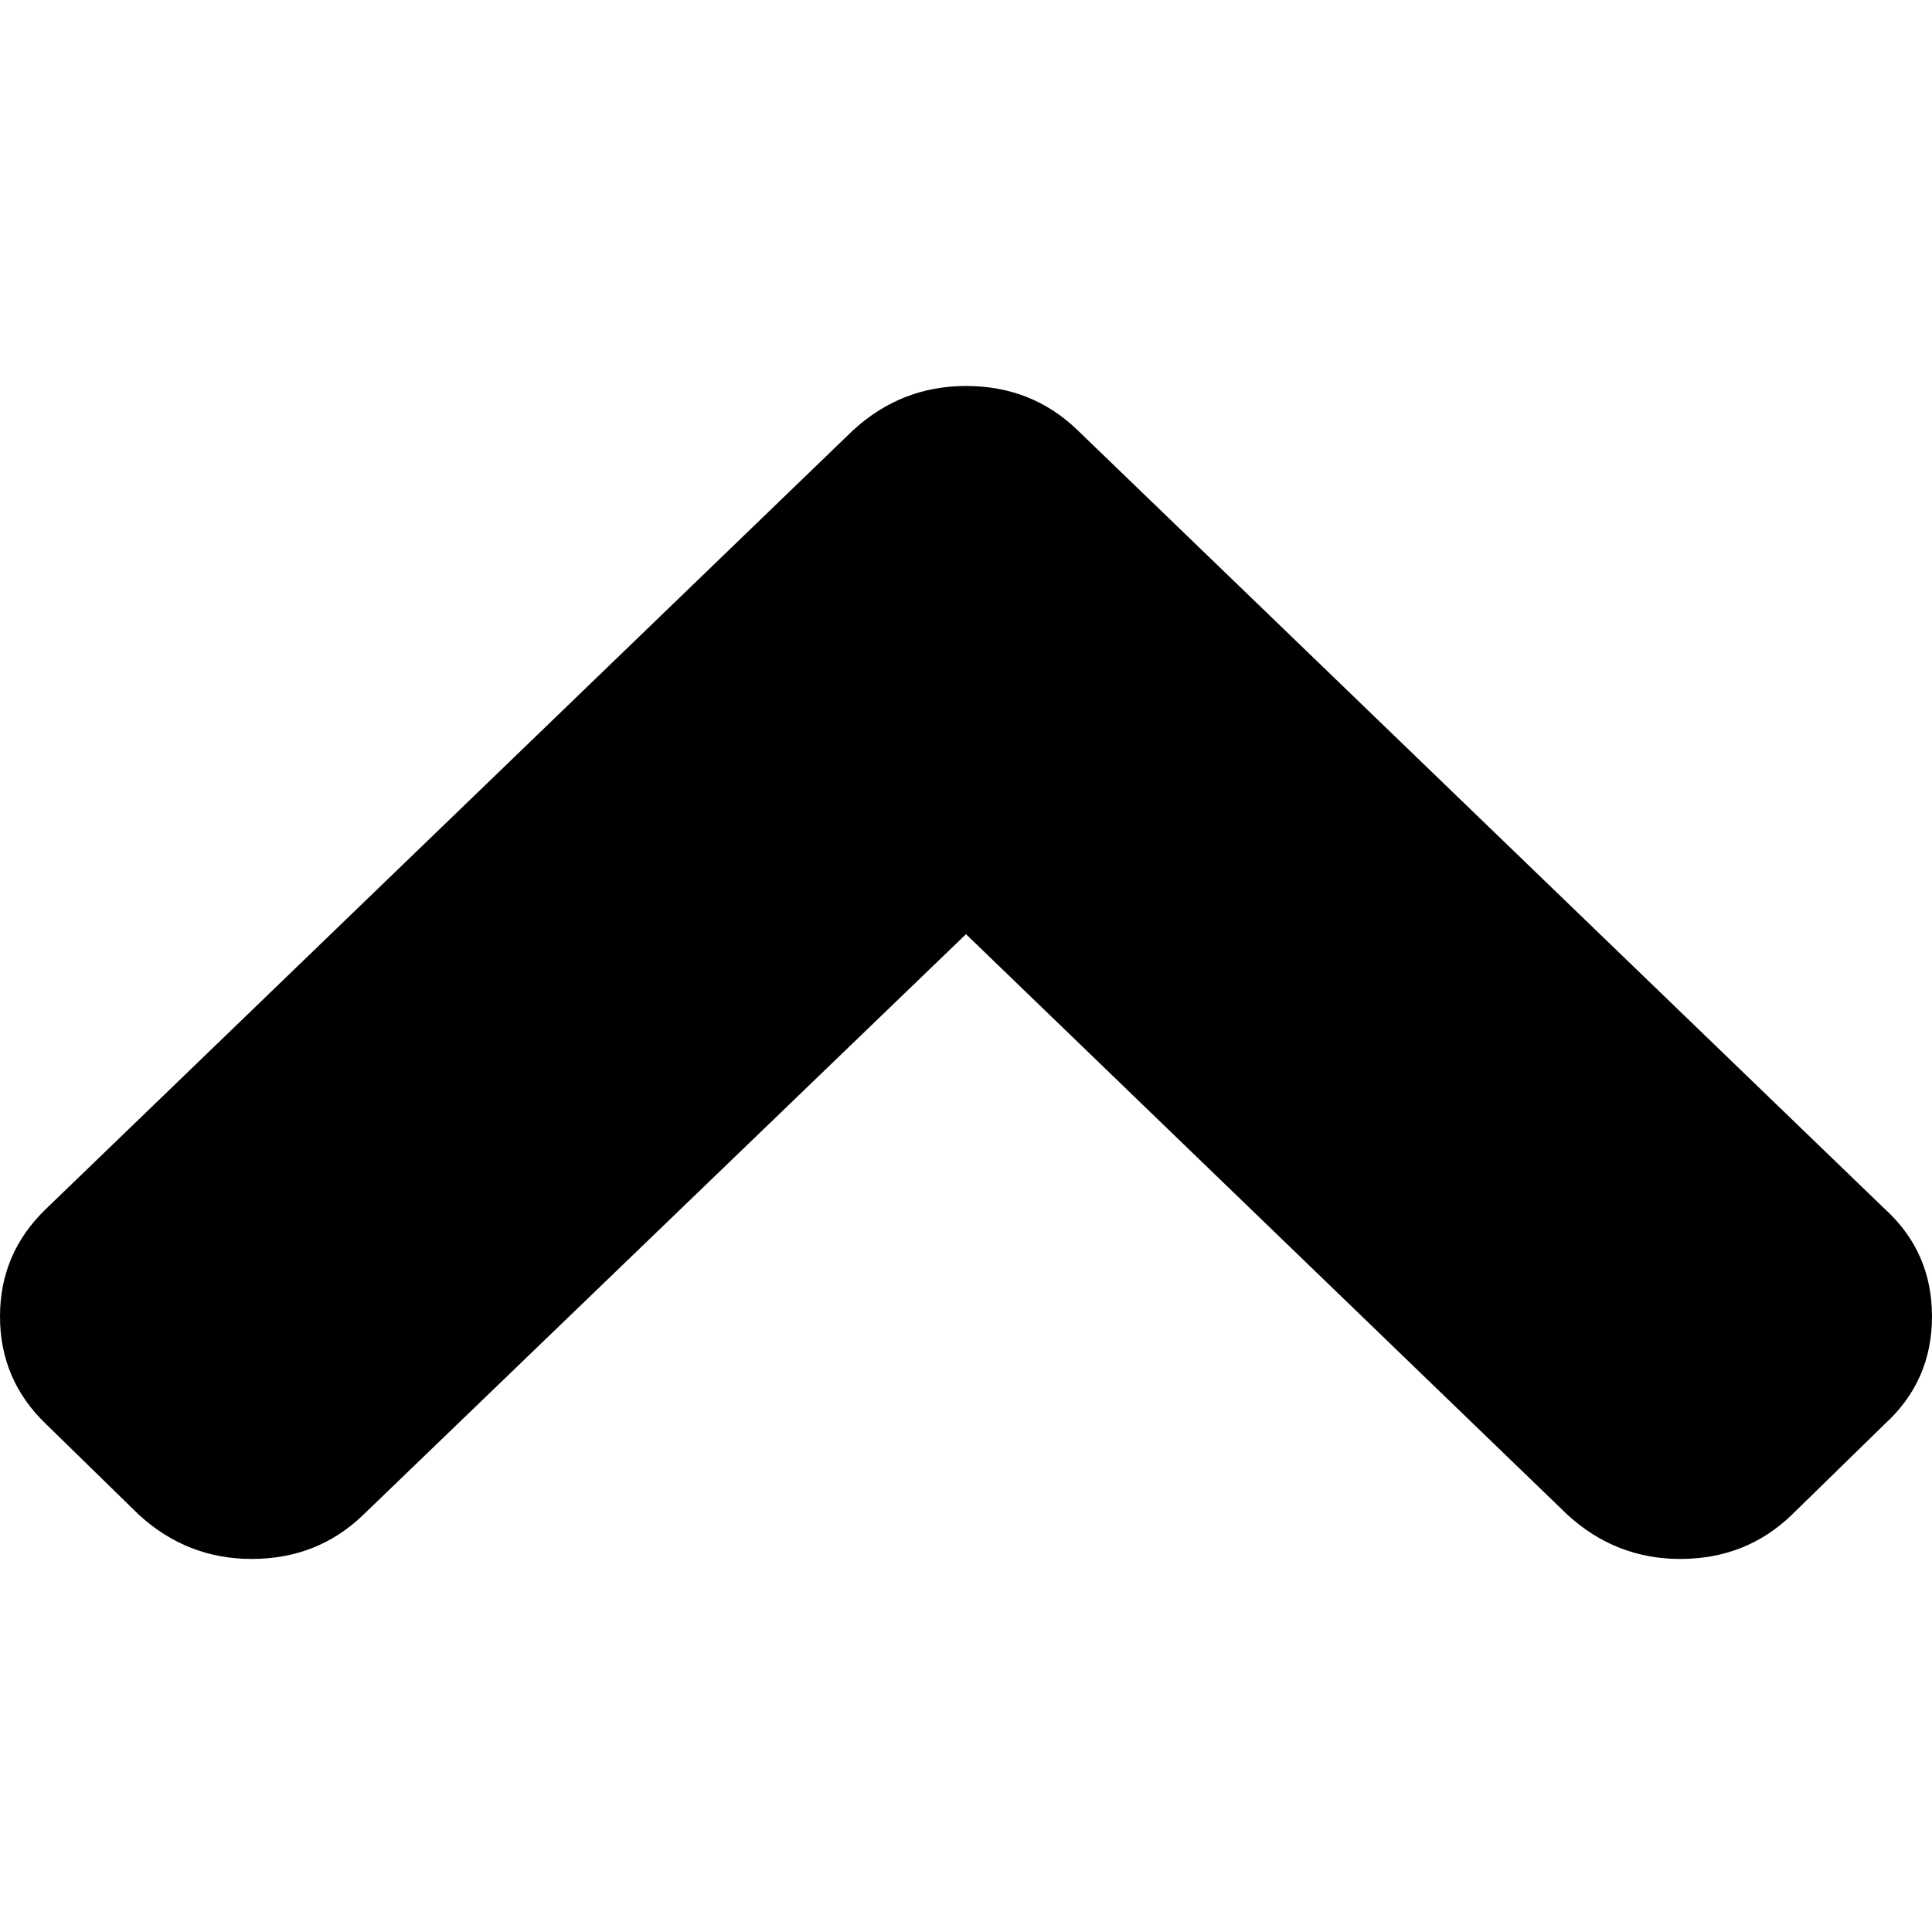 <?xml version="1.0" encoding="UTF-8"?>
<svg viewBox="0 0 32 32" version="1.1" xmlns="http://www.w3.org/2000/svg" xmlns:xlink="http://www.w3.org/1999/xlink">
    <path d="M25.714,16.107 C25.714,16.819 25.471,17.442 24.982,17.976 L12.082,31.347 C11.594,31.854 11.001,32.107 10.302,32.107 C9.603,32.107 9.009,31.854 8.522,31.347 L7.018,29.807 C6.529,29.273 6.286,28.65 6.286,27.938 C6.286,27.212 6.529,26.595 7.018,26.089 L16.634,16.107 L7.018,6.145 C6.529,5.612 6.286,4.988 6.286,4.276 C6.286,3.551 6.529,2.934 7.018,2.428 L8.522,0.888 C8.997,0.368 9.59,0.107 10.302,0.107 C11.014,0.107 11.608,0.367 12.082,0.888 L24.982,14.259 C25.471,14.765 25.714,15.381 25.714,16.107 L25.714,16.107 L25.714,16.107 Z" fill="#000000" transform="translate(16, 16.107) scale(1, -1) rotate(90) translate(-16, -16.107) "></path>
</svg>
